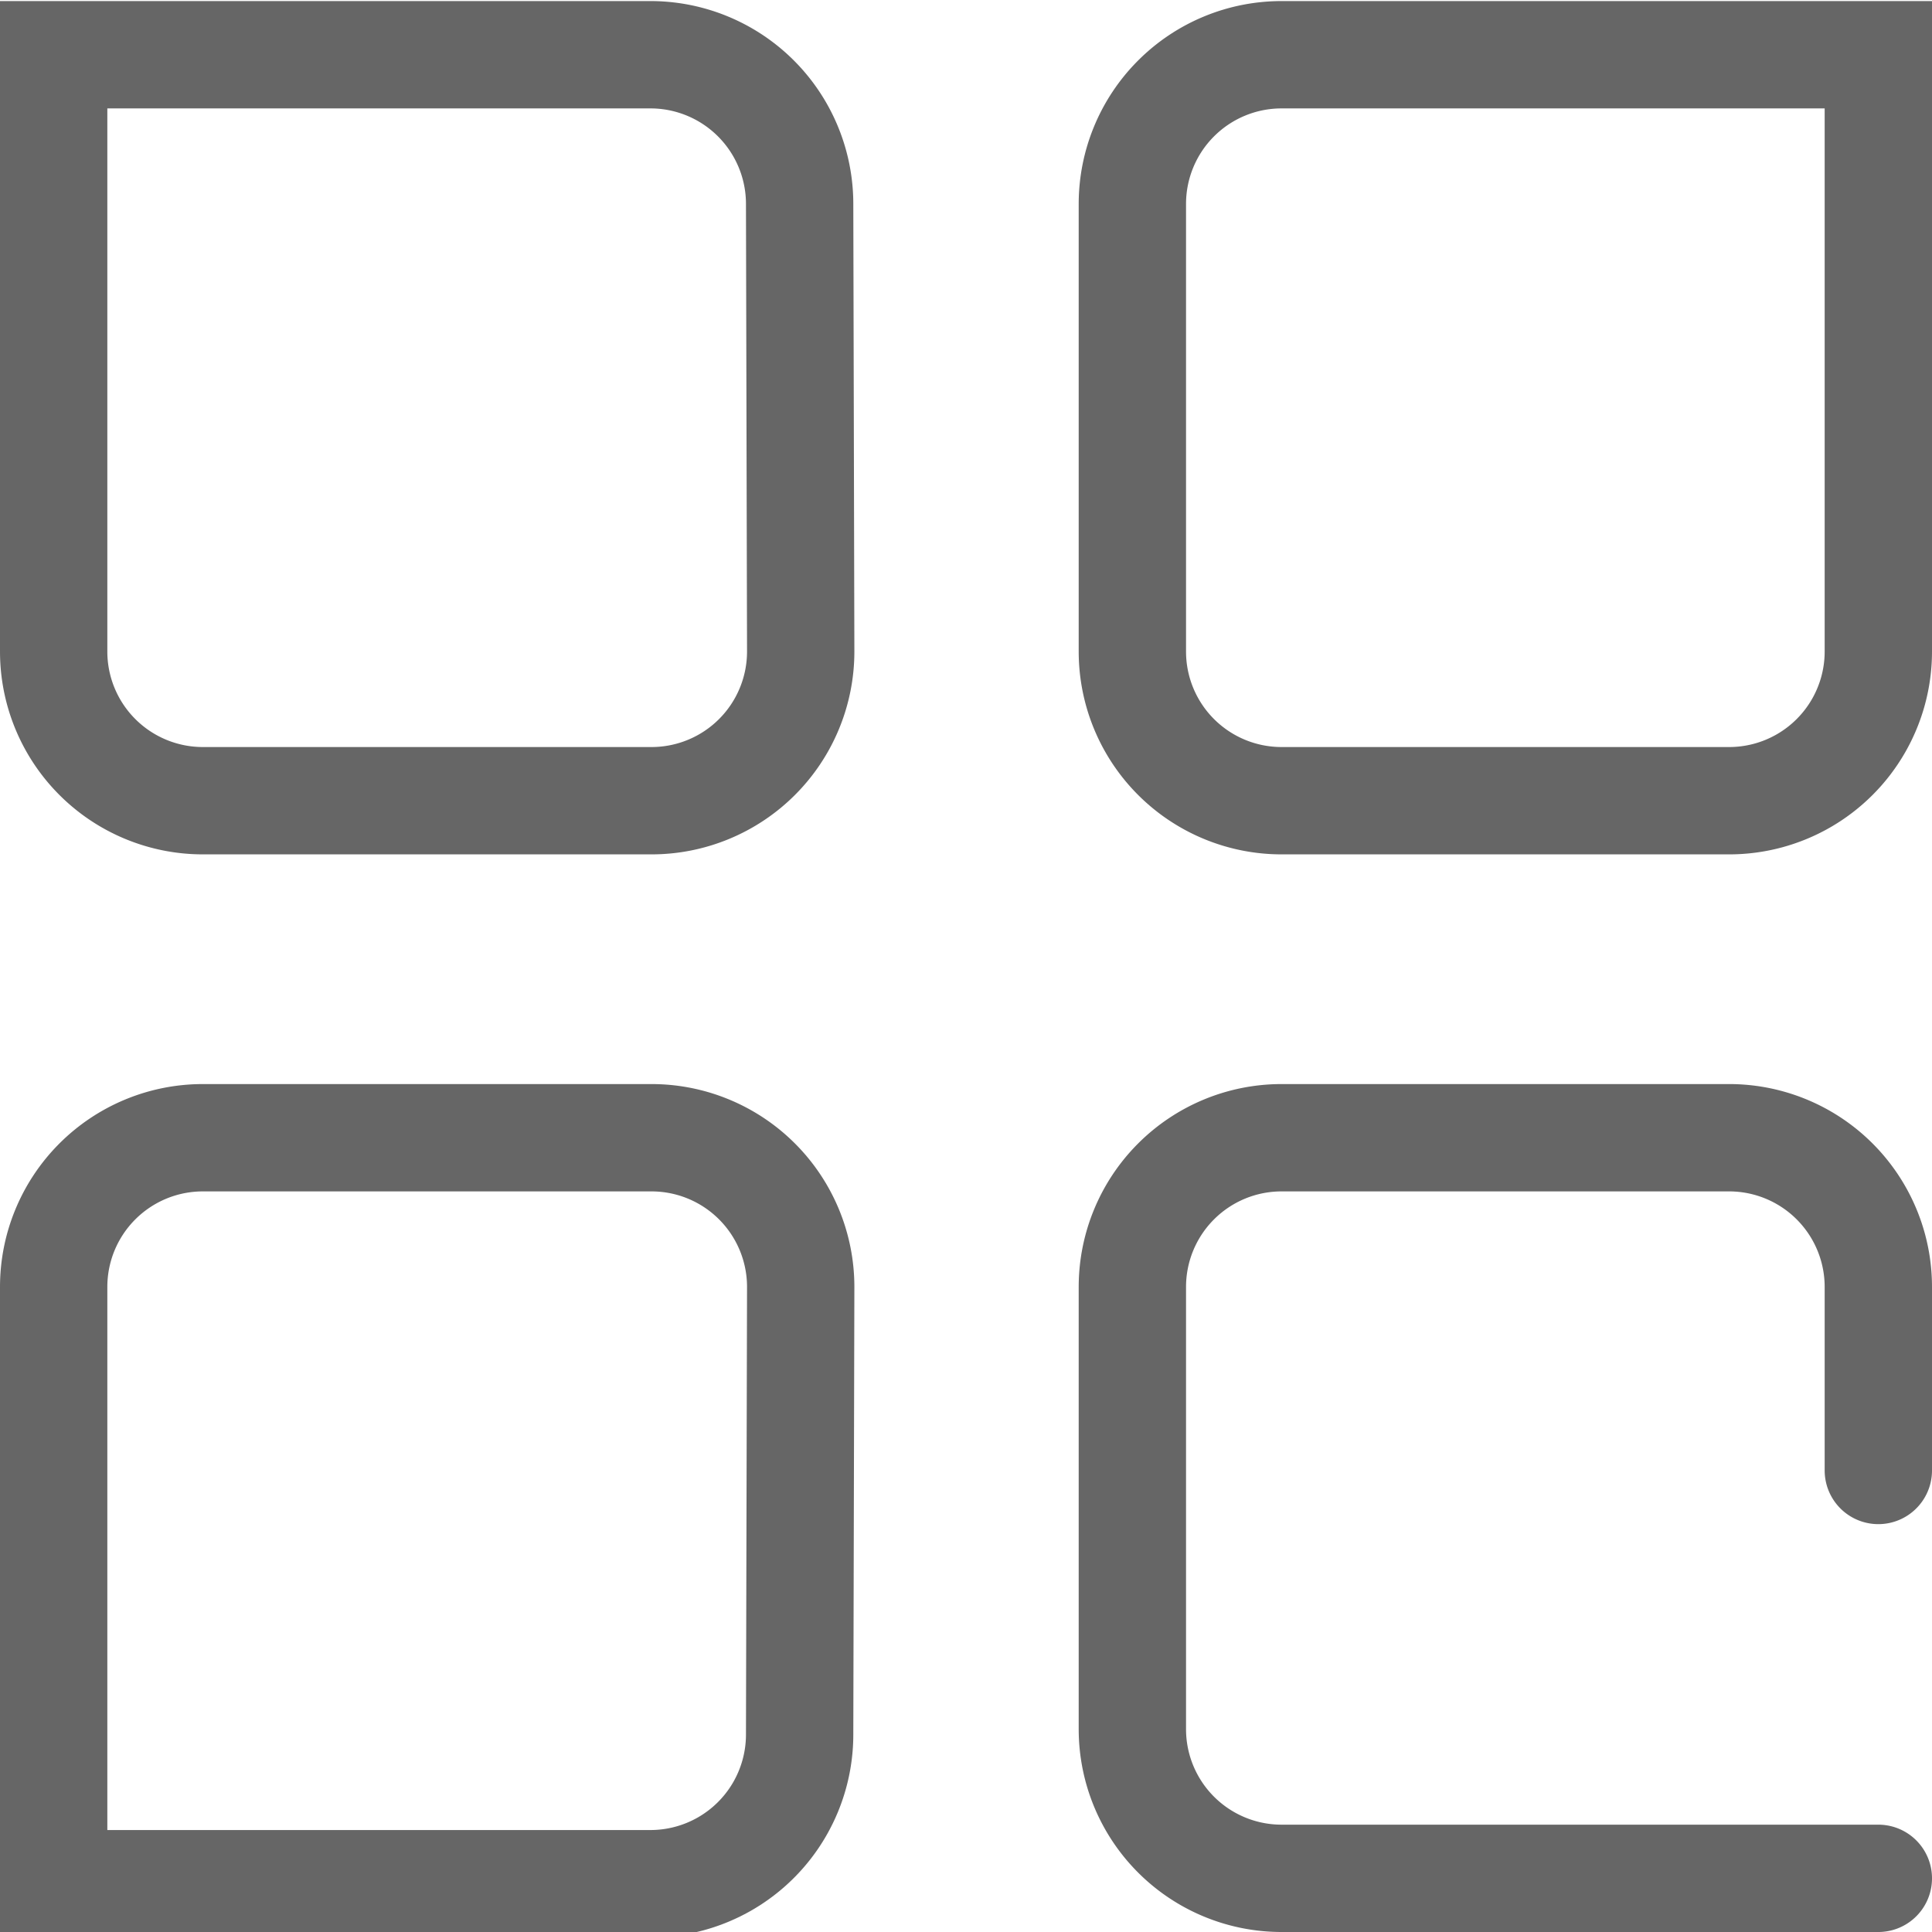<svg id="Layer_2" data-name="Layer 2" xmlns="http://www.w3.org/2000/svg" width="18" height="18" viewBox="0 0 18 18">
    <defs>
        <style>
            .cls-1 {
                fill: none;
                stroke: #666;
                stroke-linecap: round;
                stroke-miterlimit: 10;
            }
        </style>
    </defs>
    <title>Vector Smart Object6</title>
    <path class="cls-1" d="M198.17,278.08a1.39,1.39,0,0,1-1.39,1.39H192.6a1.39,1.39,0,0,1-1.39-1.39v-5.56h5.56a1.39,1.39,0,0,1,1.39,1.39Z"
        transform="translate(-190.71 -272.01)" />
    <path class="cls-1" d="M201.26,278.08a1.39,1.39,0,0,0,1.39,1.39h4.17a1.39,1.39,0,0,0,1.39-1.39v-5.56h-5.56a1.39,1.39,0,0,0-1.39,1.39Z"
        transform="translate(-190.71 -272.01)" />
    <path class="cls-1" d="M198.17,284a1.39,1.39,0,0,0-1.39-1.39H192.6a1.39,1.39,0,0,0-1.39,1.39v5.56h5.56a1.39,1.39,0,0,0,1.39-1.39Z"
        transform="translate(-190.71 -272.01)" />
    <path class="cls-1" d="M208.21,289.51h-5.56a1.39,1.39,0,0,1-1.39-1.39V284a1.39,1.39,0,0,1,1.39-1.39h4.17a1.39,1.39,0,0,1,1.39,1.39v1.71"
        transform="translate(-190.71 -272.01)" />
</svg>